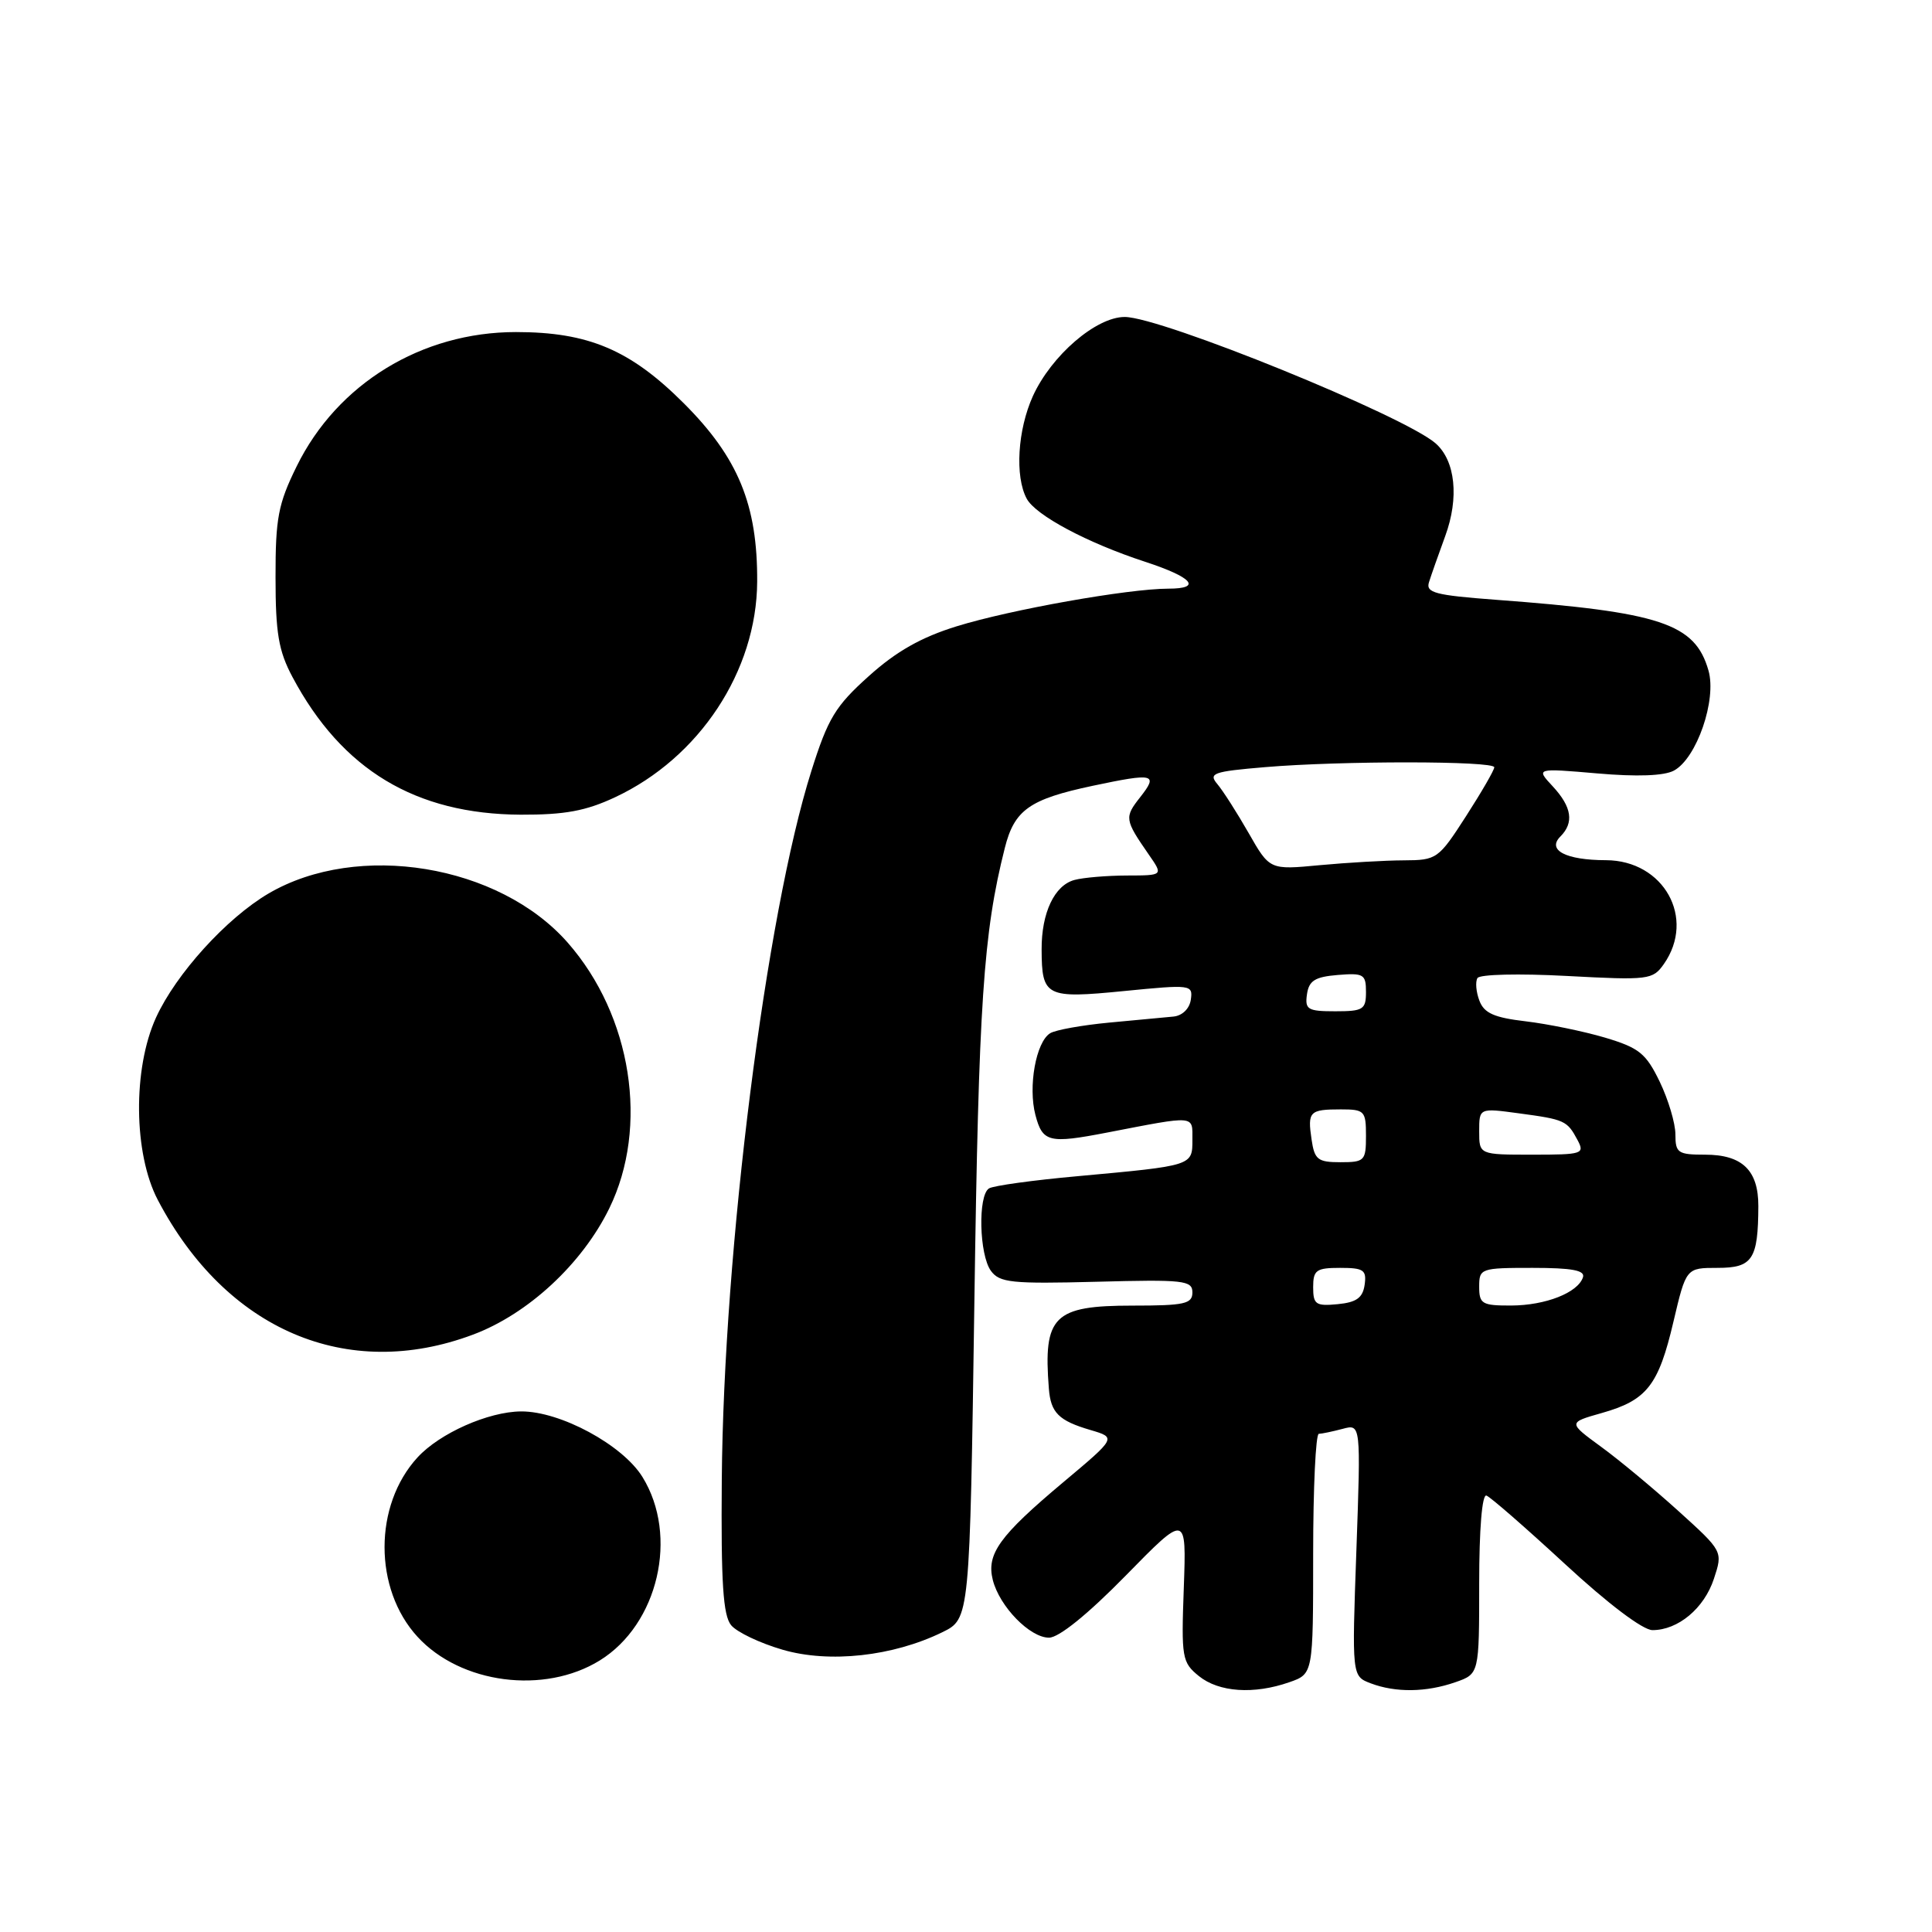 <?xml version="1.0" encoding="UTF-8" standalone="no"?>
<!DOCTYPE svg PUBLIC "-//W3C//DTD SVG 1.1//EN" "http://www.w3.org/Graphics/SVG/1.1/DTD/svg11.dtd" >
<svg xmlns="http://www.w3.org/2000/svg" xmlns:xlink="http://www.w3.org/1999/xlink" version="1.1" viewBox="0 0 256 256">
 <g >
 <path fill="currentColor"
d=" M 170.85 222.90 C 174.00 221.80 174.00 221.80 174.00 205.90 C 174.00 197.16 174.34 189.99 174.75 189.99 C 175.16 189.98 176.58 189.68 177.91 189.33 C 180.32 188.68 180.32 188.68 179.73 205.39 C 179.13 222.10 179.13 222.10 181.63 223.05 C 184.93 224.30 188.98 224.25 192.85 222.90 C 196.00 221.80 196.00 221.80 196.00 209.82 C 196.00 202.63 196.38 197.97 196.96 198.17 C 197.48 198.35 202.17 202.44 207.38 207.25 C 213.06 212.50 217.69 216.00 218.96 216.00 C 222.35 216.00 225.81 213.12 227.10 209.20 C 228.30 205.56 228.30 205.56 222.40 200.22 C 219.15 197.28 214.54 193.44 212.13 191.69 C 207.77 188.50 207.77 188.50 212.25 187.23 C 218.22 185.54 219.76 183.58 221.74 175.13 C 223.42 168.00 223.42 168.00 227.59 168.00 C 232.22 168.00 232.96 166.88 232.99 159.82 C 233.00 155.07 230.86 153.00 225.93 153.00 C 222.33 153.00 222.00 152.77 222.00 150.32 C 222.00 148.84 221.06 145.70 219.92 143.33 C 218.10 139.57 217.19 138.84 212.67 137.49 C 209.83 136.65 205.10 135.68 202.16 135.33 C 197.99 134.84 196.65 134.25 196.03 132.60 C 195.59 131.45 195.47 130.10 195.77 129.60 C 196.06 129.10 201.29 128.98 207.62 129.32 C 218.47 129.90 219.00 129.83 220.47 127.74 C 224.73 121.66 220.46 114.01 212.80 113.98 C 207.48 113.97 204.95 112.65 206.76 110.84 C 208.59 109.01 208.28 106.93 205.75 104.20 C 203.50 101.78 203.50 101.78 211.64 102.48 C 216.91 102.94 220.49 102.81 221.80 102.11 C 224.82 100.49 227.50 92.73 226.38 88.84 C 224.60 82.61 220.05 81.10 198.16 79.47 C 190.15 78.87 188.90 78.54 189.35 77.14 C 189.63 76.24 190.60 73.49 191.50 71.03 C 193.36 65.96 192.85 61.06 190.23 58.75 C 186.07 55.10 153.86 42.00 149.03 42.00 C 145.23 42.00 139.31 47.11 136.86 52.49 C 134.84 56.96 134.46 63.12 136.04 66.07 C 137.22 68.28 144.06 71.93 151.74 74.44 C 158.04 76.50 159.33 78.00 154.81 78.00 C 149.49 78.01 133.94 80.77 126.79 82.98 C 122.06 84.44 118.76 86.31 115.12 89.59 C 110.69 93.56 109.71 95.18 107.51 102.16 C 101.49 121.22 95.88 165.61 95.64 196.09 C 95.53 209.73 95.81 214.05 96.88 215.35 C 97.64 216.27 100.71 217.73 103.71 218.60 C 109.90 220.40 118.31 219.48 124.86 216.28 C 128.50 214.50 128.50 214.50 129.11 172.50 C 129.68 132.86 130.29 123.66 133.14 112.37 C 134.41 107.31 136.41 105.90 144.80 104.12 C 152.93 102.40 153.51 102.54 151.09 105.62 C 148.97 108.31 149.01 108.60 152.23 113.25 C 154.14 116.00 154.14 116.00 149.32 116.01 C 146.67 116.02 143.54 116.28 142.37 116.60 C 139.72 117.31 138.00 120.95 138.02 125.80 C 138.04 132.07 138.58 132.34 148.92 131.32 C 157.83 130.44 158.08 130.47 157.79 132.46 C 157.62 133.65 156.67 134.58 155.50 134.70 C 154.40 134.80 150.56 135.17 146.97 135.50 C 143.38 135.84 139.86 136.47 139.15 136.91 C 137.27 138.07 136.21 143.98 137.20 147.75 C 138.15 151.36 138.99 151.56 146.70 150.07 C 158.55 147.78 158.00 147.74 158.00 151.01 C 158.00 154.48 158.08 154.45 142.80 155.85 C 136.91 156.38 131.62 157.11 131.05 157.47 C 129.56 158.39 129.75 166.27 131.30 168.39 C 132.45 169.97 134.05 170.13 145.30 169.84 C 156.86 169.53 158.00 169.66 158.00 171.25 C 158.00 172.77 156.96 173.00 150.07 173.00 C 139.61 173.00 138.22 174.38 138.98 184.00 C 139.23 187.20 140.28 188.25 144.51 189.49 C 147.93 190.50 147.93 190.50 140.88 196.41 C 132.41 203.52 130.69 205.91 131.55 209.35 C 132.44 212.87 136.46 217.00 139.00 217.00 C 140.31 217.00 144.14 213.90 149.16 208.78 C 157.21 200.56 157.21 200.56 156.86 210.37 C 156.52 219.68 156.62 220.27 158.86 222.09 C 161.51 224.23 166.14 224.55 170.85 222.90 Z  M 79.47 220.02 C 87.22 215.23 89.95 203.51 85.13 195.71 C 82.50 191.45 74.24 186.99 69.05 187.02 C 64.71 187.05 58.26 189.91 55.32 193.12 C 49.50 199.46 49.50 210.54 55.32 216.88 C 61.04 223.12 72.12 224.56 79.47 220.02 Z  M 62.66 176.85 C 69.95 174.13 77.13 167.48 80.73 160.12 C 86.02 149.31 83.72 134.58 75.22 124.90 C 66.12 114.54 47.41 111.47 35.59 118.39 C 30.02 121.66 23.33 129.03 20.68 134.82 C 17.58 141.60 17.69 152.86 20.91 159.00 C 29.95 176.24 45.98 183.10 62.66 176.85 Z  M 81.50 105.64 C 92.68 100.41 100.26 88.91 100.33 77.09 C 100.39 66.89 97.82 60.64 90.59 53.42 C 83.51 46.35 77.96 44.00 68.36 44.00 C 55.87 44.00 44.68 50.85 39.31 61.79 C 36.86 66.77 36.50 68.65 36.51 76.50 C 36.51 83.90 36.91 86.25 38.76 89.72 C 45.31 102.01 55.06 107.88 69.00 107.95 C 74.82 107.97 77.62 107.46 81.50 105.64 Z  M 174.00 170.56 C 174.00 168.29 174.41 168.00 177.57 168.00 C 180.70 168.00 181.10 168.28 180.82 170.25 C 180.57 171.97 179.74 172.57 177.25 172.81 C 174.35 173.09 174.00 172.85 174.00 170.56 Z  M 196.00 170.50 C 196.00 168.07 196.19 168.00 203.08 168.00 C 208.30 168.00 210.06 168.33 209.75 169.25 C 209.08 171.29 204.80 172.97 200.25 172.99 C 196.38 173.00 196.00 172.78 196.00 170.50 Z  M 173.79 150.99 C 173.24 147.28 173.51 147.00 177.67 147.00 C 180.81 147.00 181.00 147.20 181.00 150.50 C 181.00 153.81 180.82 154.00 177.61 154.00 C 174.61 154.00 174.18 153.66 173.79 150.99 Z  M 196.00 149.91 C 196.00 146.81 196.00 146.81 201.25 147.52 C 207.35 148.34 207.65 148.48 209.03 151.06 C 210.01 152.90 209.69 153.00 203.04 153.00 C 196.00 153.00 196.00 153.00 196.00 149.91 Z  M 173.18 131.75 C 173.44 129.94 174.24 129.44 177.25 129.19 C 180.69 128.91 181.00 129.09 181.00 131.44 C 181.00 133.77 180.63 134.00 176.93 134.00 C 173.28 134.00 172.89 133.77 173.18 131.75 Z  M 165.45 110.38 C 163.92 107.70 162.05 104.78 161.31 103.90 C 160.09 102.46 160.73 102.23 167.63 101.65 C 177.67 100.80 198.00 100.81 198.00 101.67 C 198.00 102.04 196.31 104.96 194.25 108.16 C 190.60 113.83 190.38 113.98 186.00 114.00 C 183.53 114.01 178.52 114.30 174.87 114.64 C 168.24 115.27 168.24 115.27 165.45 110.38 Z "/>
</g>
</svg>